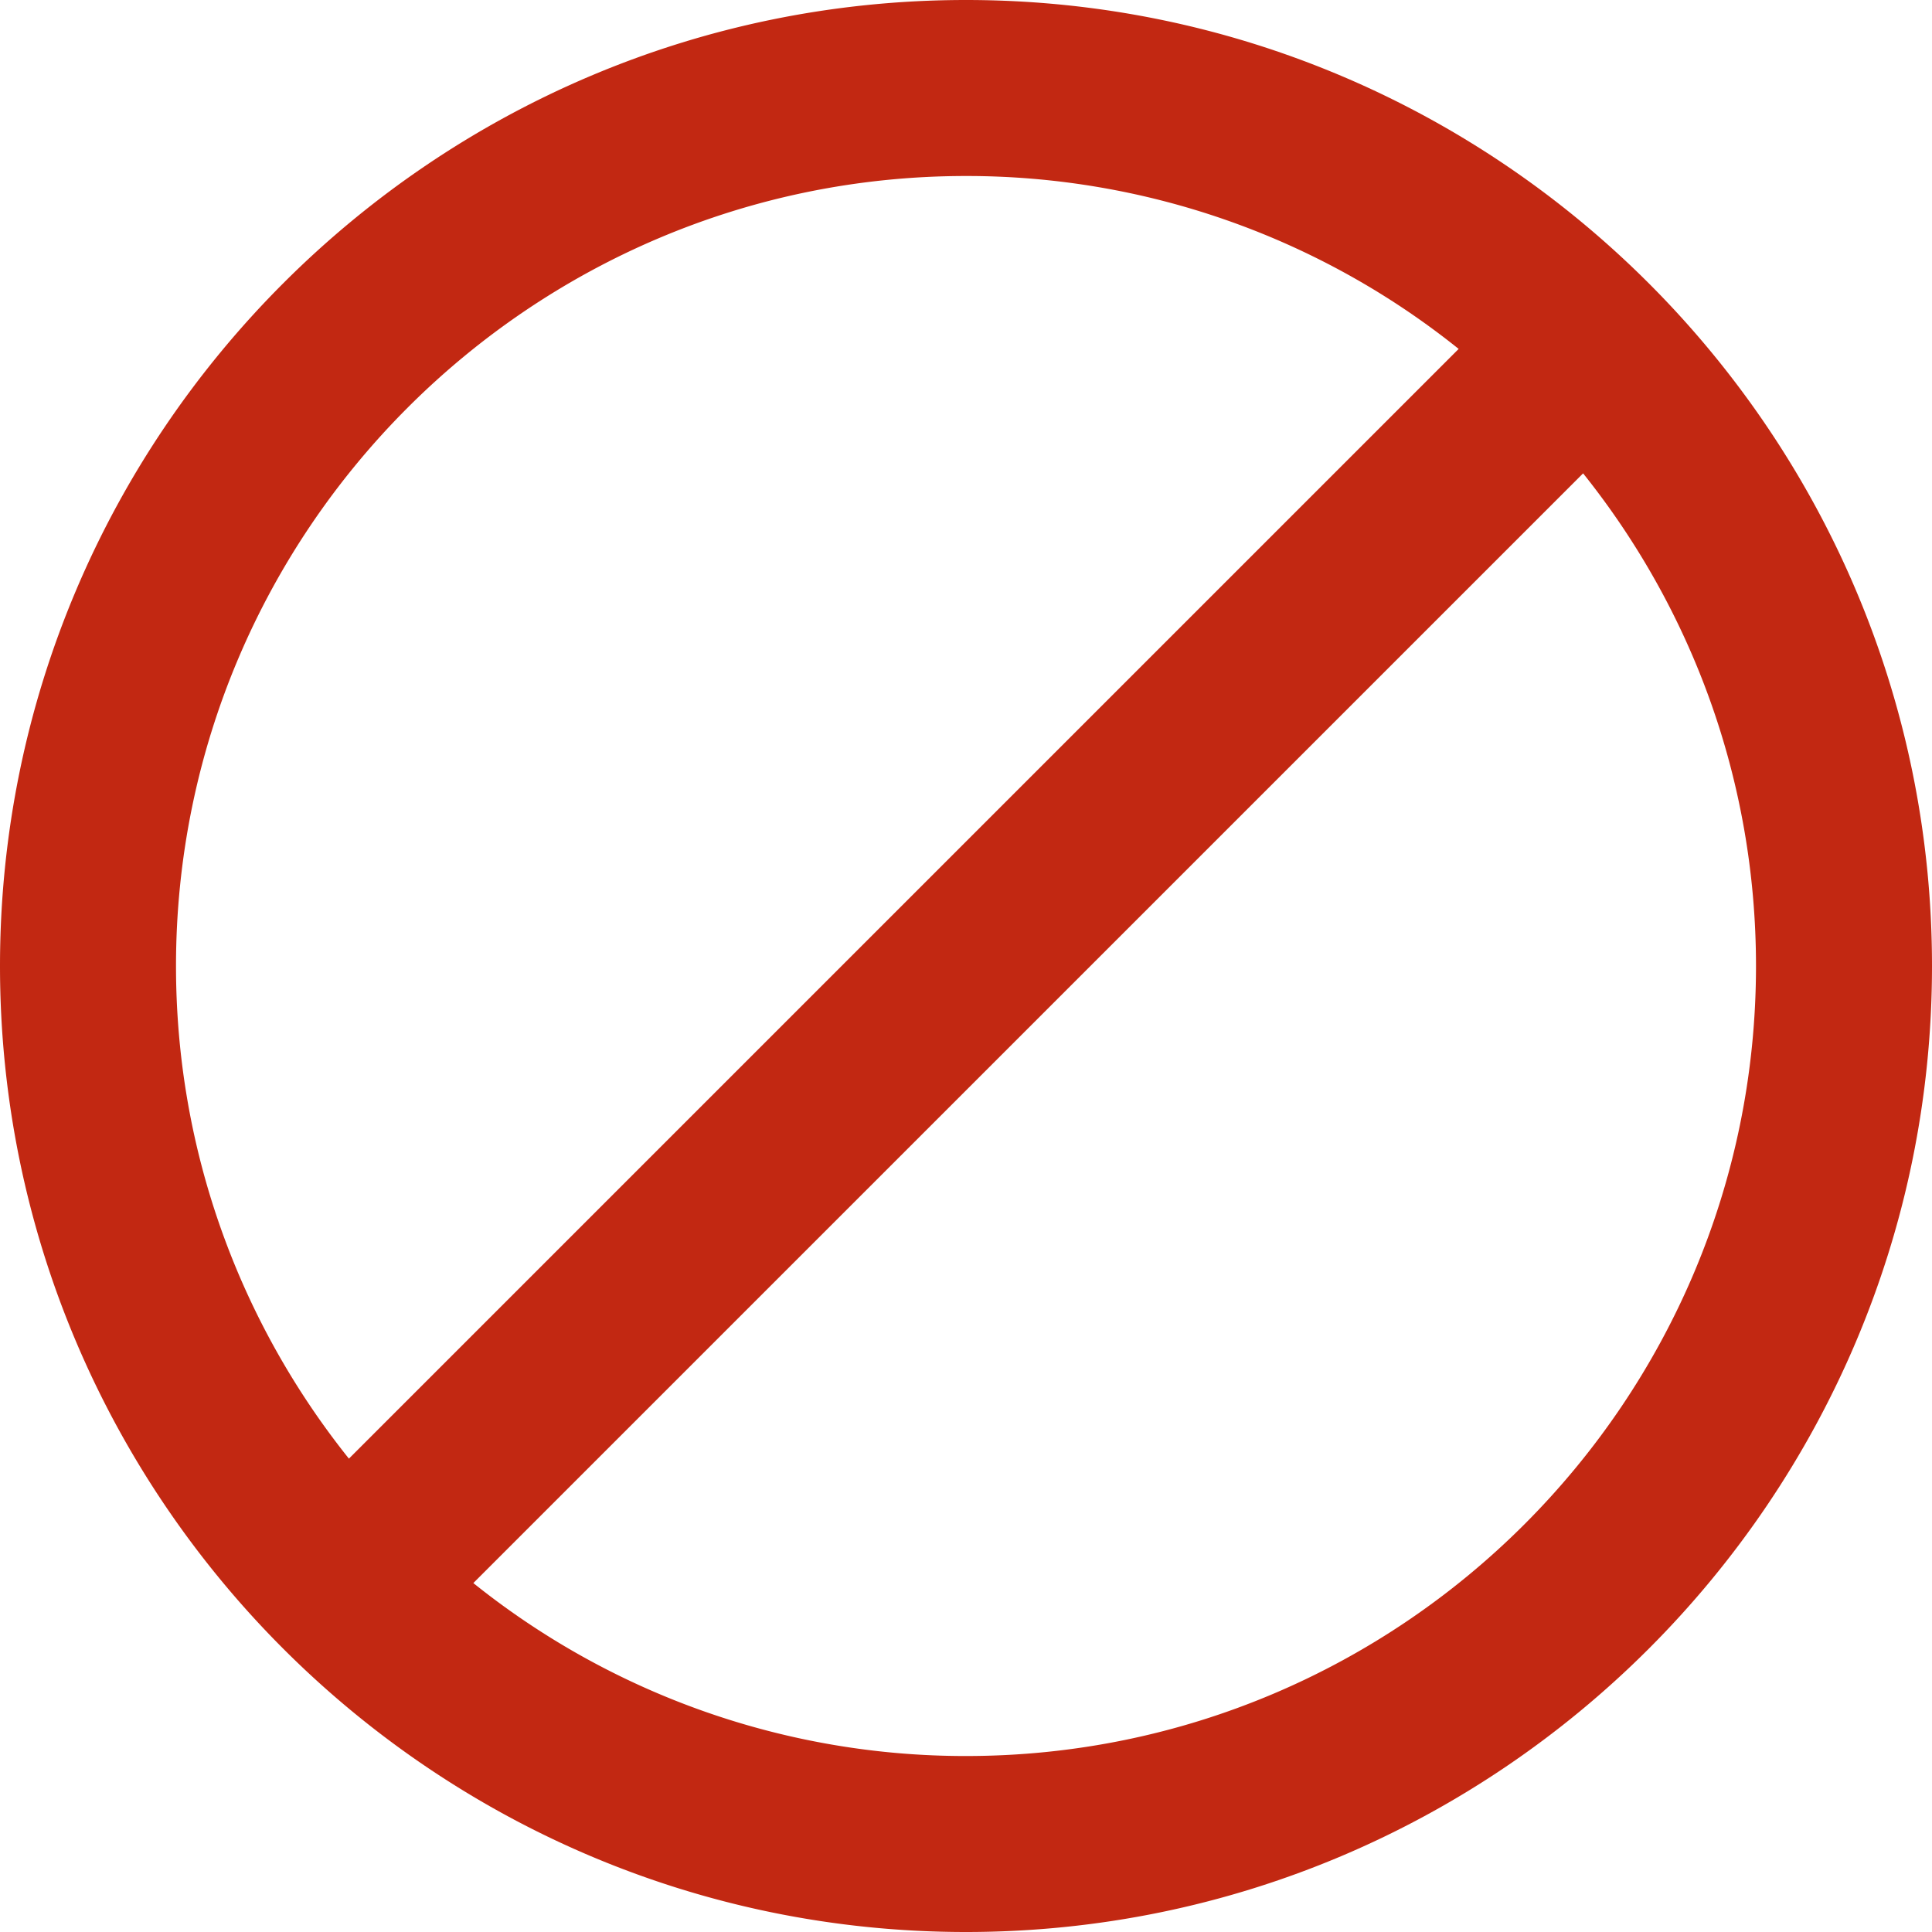 <svg xmlns="http://www.w3.org/2000/svg" width="26" height="26" viewBox="0 0 80 80"><g><g><path fill="#c22812" d="M80 40.001C80 62.057 62.056 80 40 80 17.946 80 .002 62.057 0 40.002 0 17.944 17.944 0 40 0S80 17.944 80 40zm-72.712 0c0 7.708 2.682 14.8 7.16 20.398L60.4 14.448A32.55 32.55 0 0 0 40 7.288c-18.037 0-32.712 14.675-32.712 32.714zm65.424 0c0-7.709-2.681-14.802-7.159-20.4L19.6 65.551A32.553 32.553 0 0 0 40 72.713c18.038 0 32.712-14.674 32.712-32.71z"/></g></g></svg>